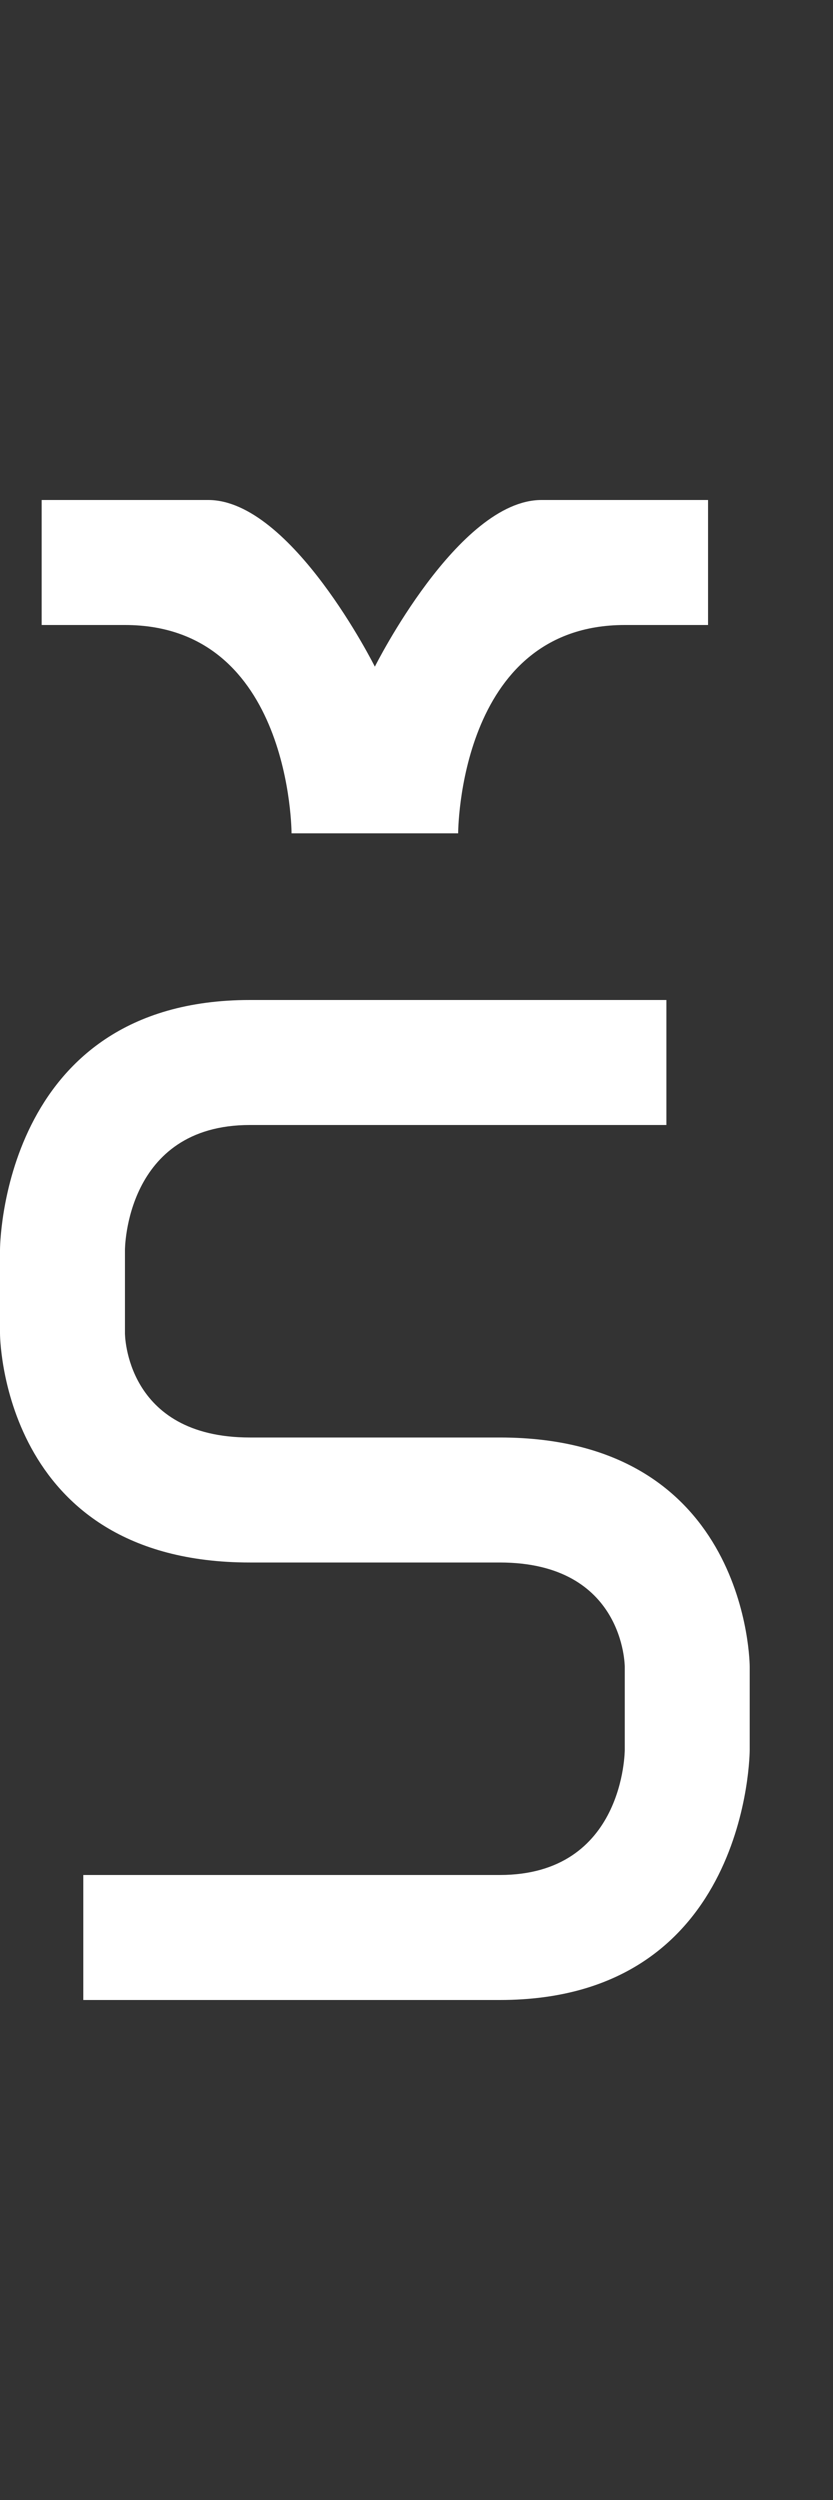 <svg width="5" height="15" viewBox="0 0 5 15" fill="none" xmlns="http://www.w3.org/2000/svg">
<rect x="0" y="0" width="5" height="15" fill="#333333" stroke="none"/>
<path d="M0.5 12V11.25H3C3.75 11.25 3.75 10.5 3.75 10.5V10C3.75 10 3.75 9.375 3 9.375H1.5C1.78814e-06 9.375 0 8 0 8V7.5C0 7.5 0 6 1.5 6H4V6.75H1.5C0.75 6.75 0.75 7.5 0.75 7.5V8C0.75 8 0.75 8.625 1.5 8.625H3C4.5 8.625 4.5 10 4.5 10V10.5C4.5 10.5 4.5 12 3 12H0.5Z" fill="white"/>
<path d="M0.25 3H1.25C1.75 3 2.25 4 2.25 4C2.25 4 2.75 3 3.25 3H4.25V3.75H3.75C2.75 3.75 2.75 5 2.75 5H1.75C1.75 5 1.75 3.75 0.75 3.75H0.25V3Z" fill="white"/>
</svg>
